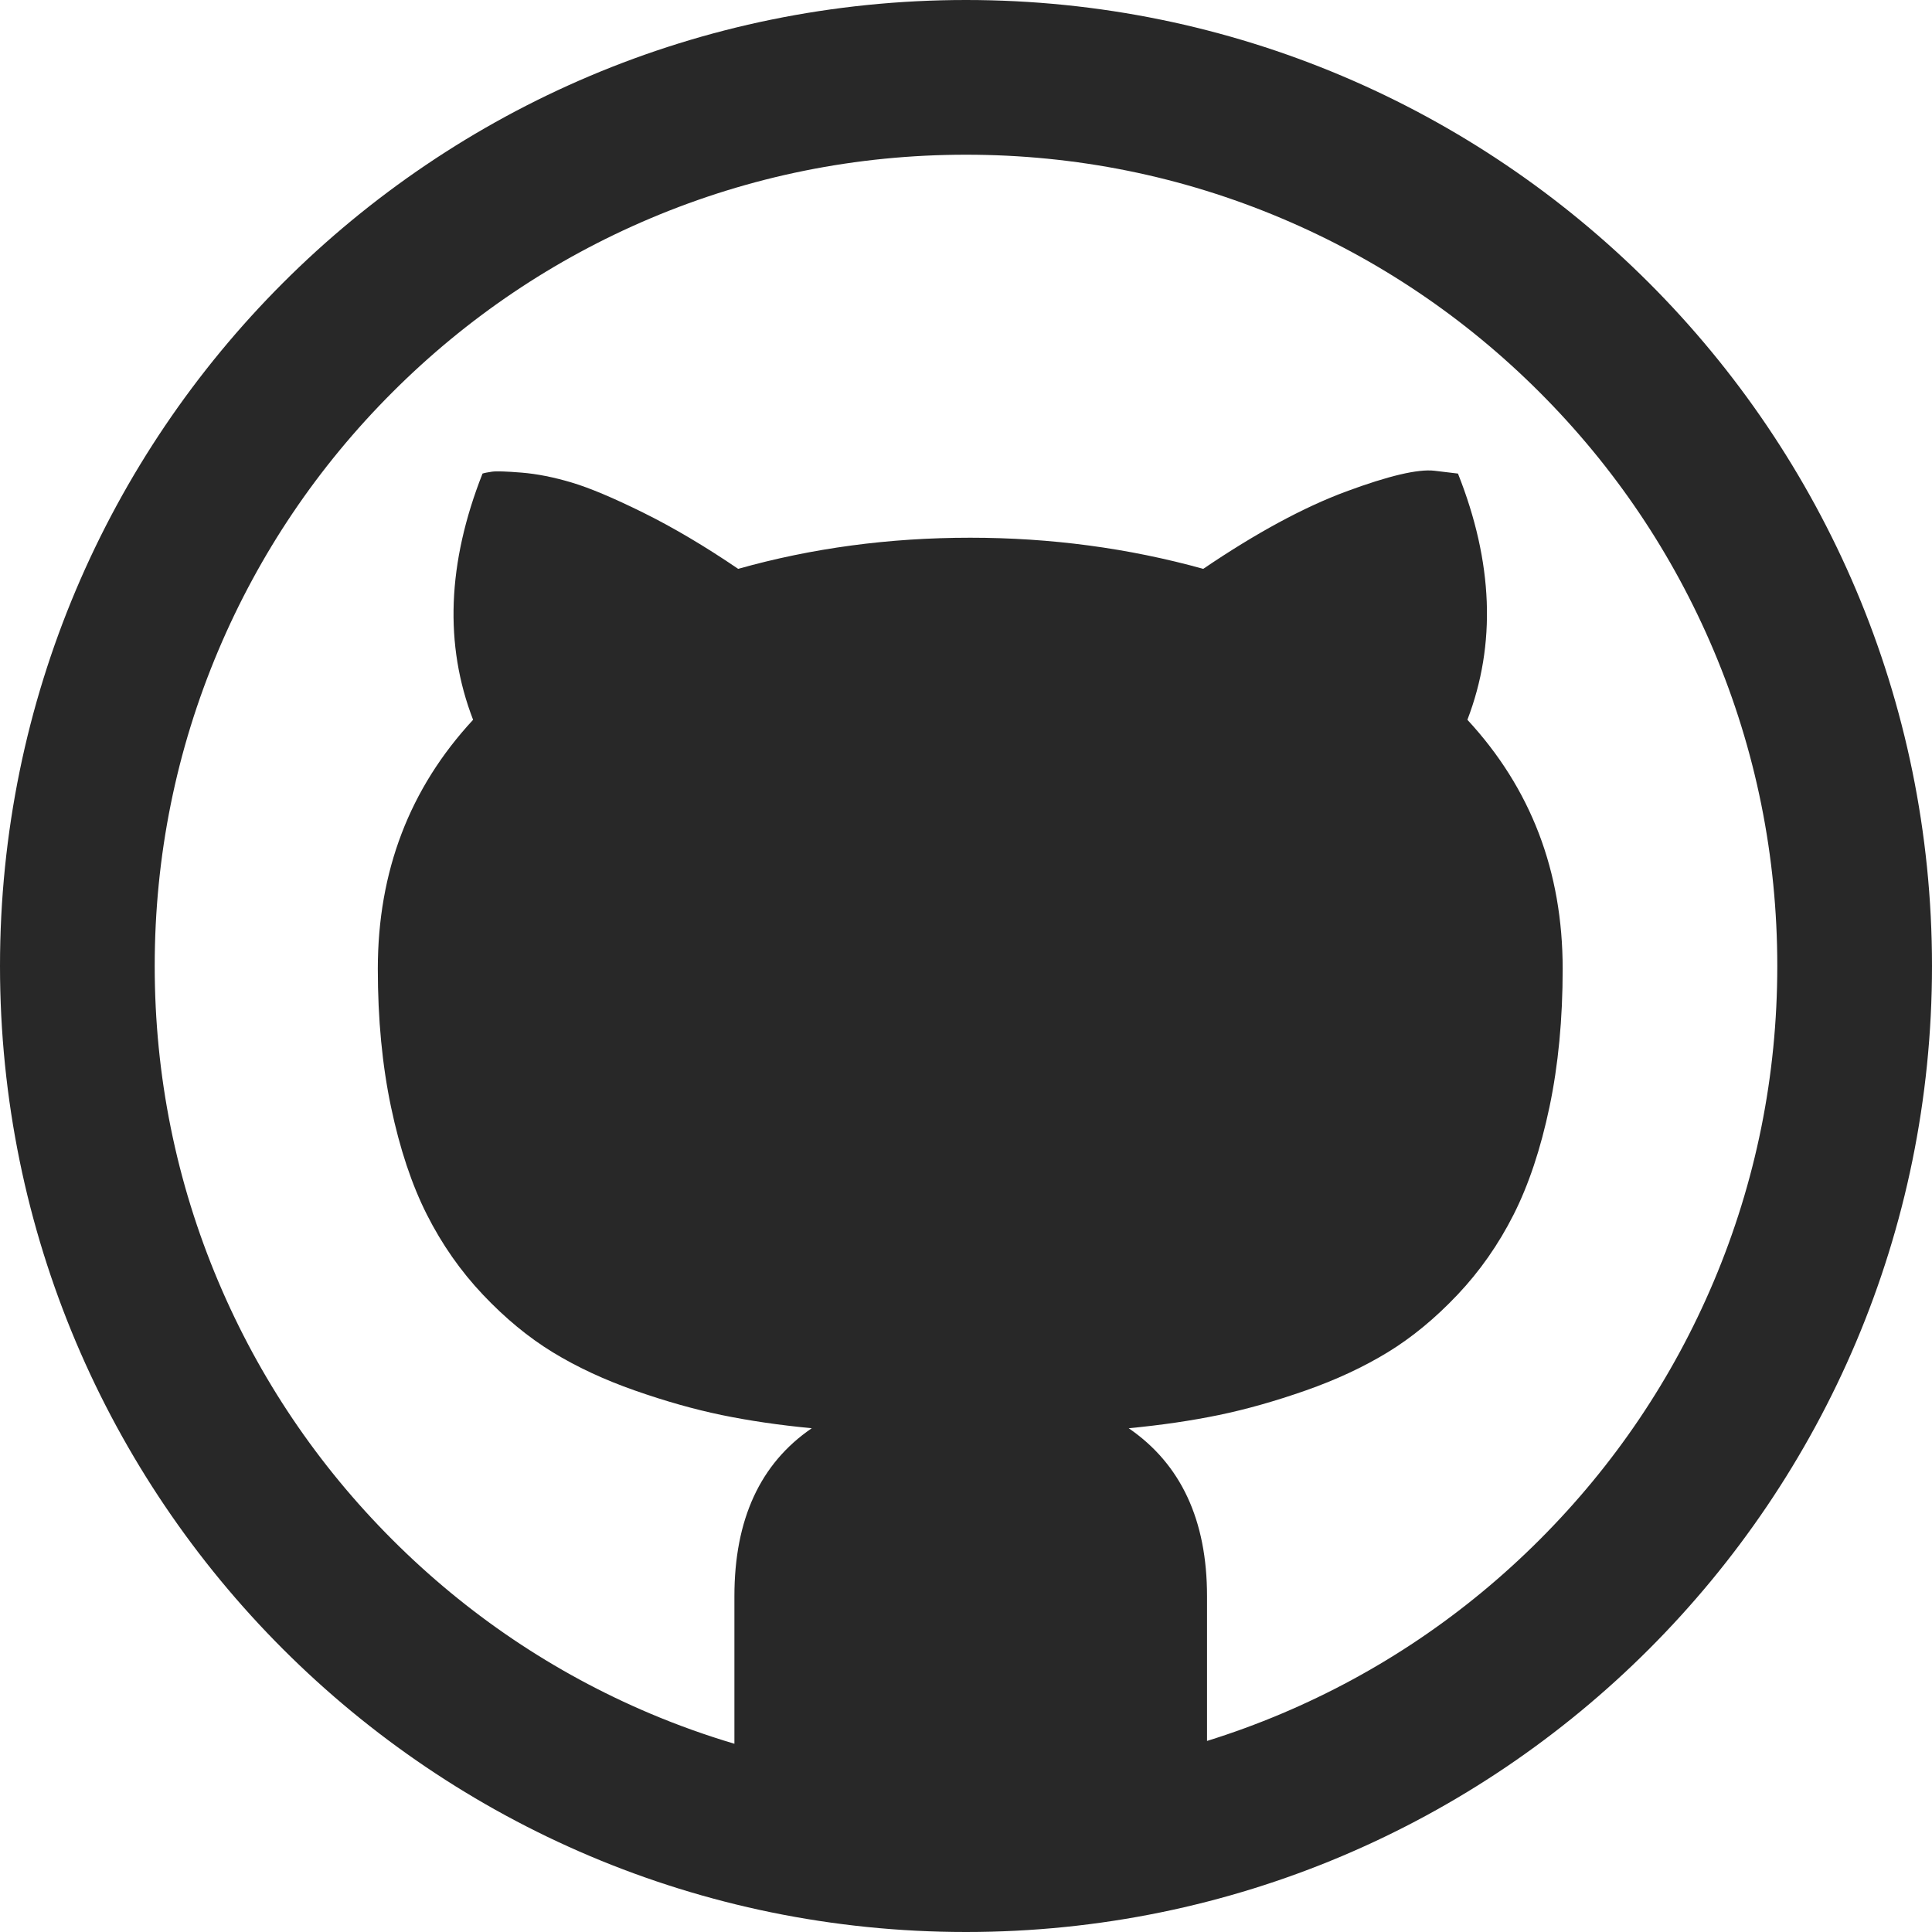 <?xml version="1.0" encoding="utf-8"?>
<!-- Generator: Adobe Illustrator 16.0.4, SVG Export Plug-In . SVG Version: 6.00 Build 0)  -->
<!DOCTYPE svg PUBLIC "-//W3C//DTD SVG 1.1//EN" "http://www.w3.org/Graphics/SVG/1.1/DTD/svg11.dtd">
<svg fill="#282828" version="1.1" id="Capa_1" xmlns="http://www.w3.org/2000/svg" xmlns:xlink="http://www.w3.org/1999/xlink" x="0px" y="0px"
	 width="512px" height="512px" viewBox="0 0 512 512" enable-background="new 0 0 512 512" xml:space="preserve">
<path d="M256,0C114.615,0,0,114.615,0,256s114.615,256,256,256s256-114.615,256-256S397.385,0,256,0z M408.028,408.028
	c-19.76,19.758-42.756,35.266-68.354,46.093c-6.503,2.75-13.106,5.164-19.8,7.246V423c0-20.167-6.917-35-20.75-44.5
	c8.667-0.833,16.625-2,23.875-3.5s14.917-3.667,23-6.5s15.333-6.208,21.75-10.125s12.583-9,18.5-15.25s10.875-13.333,14.875-21.25
	s7.167-17.417,9.5-28.5s3.5-23.292,3.5-36.625c0-25.833-8.417-47.833-25.25-66c7.667-20,6.833-41.75-2.5-65.25l-6.25-0.75
	c-4.333-0.5-12.125,1.333-23.375,5.5s-23.875,11-37.875,20.5c-19.833-5.5-40.417-8.25-61.75-8.25c-21.5,0-42,2.75-61.5,8.25
	c-8.833-6-17.208-10.958-25.125-14.875s-14.25-6.583-19-8s-9.167-2.292-13.25-2.625s-6.708-0.417-7.875-0.25s-2,0.333-2.5,0.5
	c-9.333,23.667-10.167,45.417-2.5,65.25c-16.833,18.167-25.25,40.167-25.25,66c0,13.333,1.167,25.542,3.5,36.625
	s5.5,20.583,9.5,28.5s8.958,15,14.875,21.25s12.083,11.333,18.5,15.25s13.667,7.292,21.75,10.125s15.75,5,23,6.5
	s15.208,2.667,23.875,3.5c-13.667,9.333-20.5,24.167-20.5,44.5v39.115c-7.549-2.247-14.99-4.902-22.3-7.994
	c-25.597-10.827-48.594-26.335-68.353-46.093c-19.758-19.759-35.267-42.757-46.093-68.354C46.679,313.195,41,285.043,41,256
	s5.679-57.195,16.879-83.675c10.827-25.597,26.335-48.594,46.093-68.353c19.758-19.759,42.756-35.267,68.353-46.093
	C198.805,46.679,226.957,41,256,41s57.195,5.679,83.675,16.879c25.599,10.827,48.595,26.335,68.354,46.093
	c19.758,19.758,35.266,42.756,46.093,68.353C465.321,198.805,471,226.957,471,256s-5.679,57.195-16.879,83.675
	C443.294,365.271,427.786,388.27,408.028,408.028z"/>
</svg>
